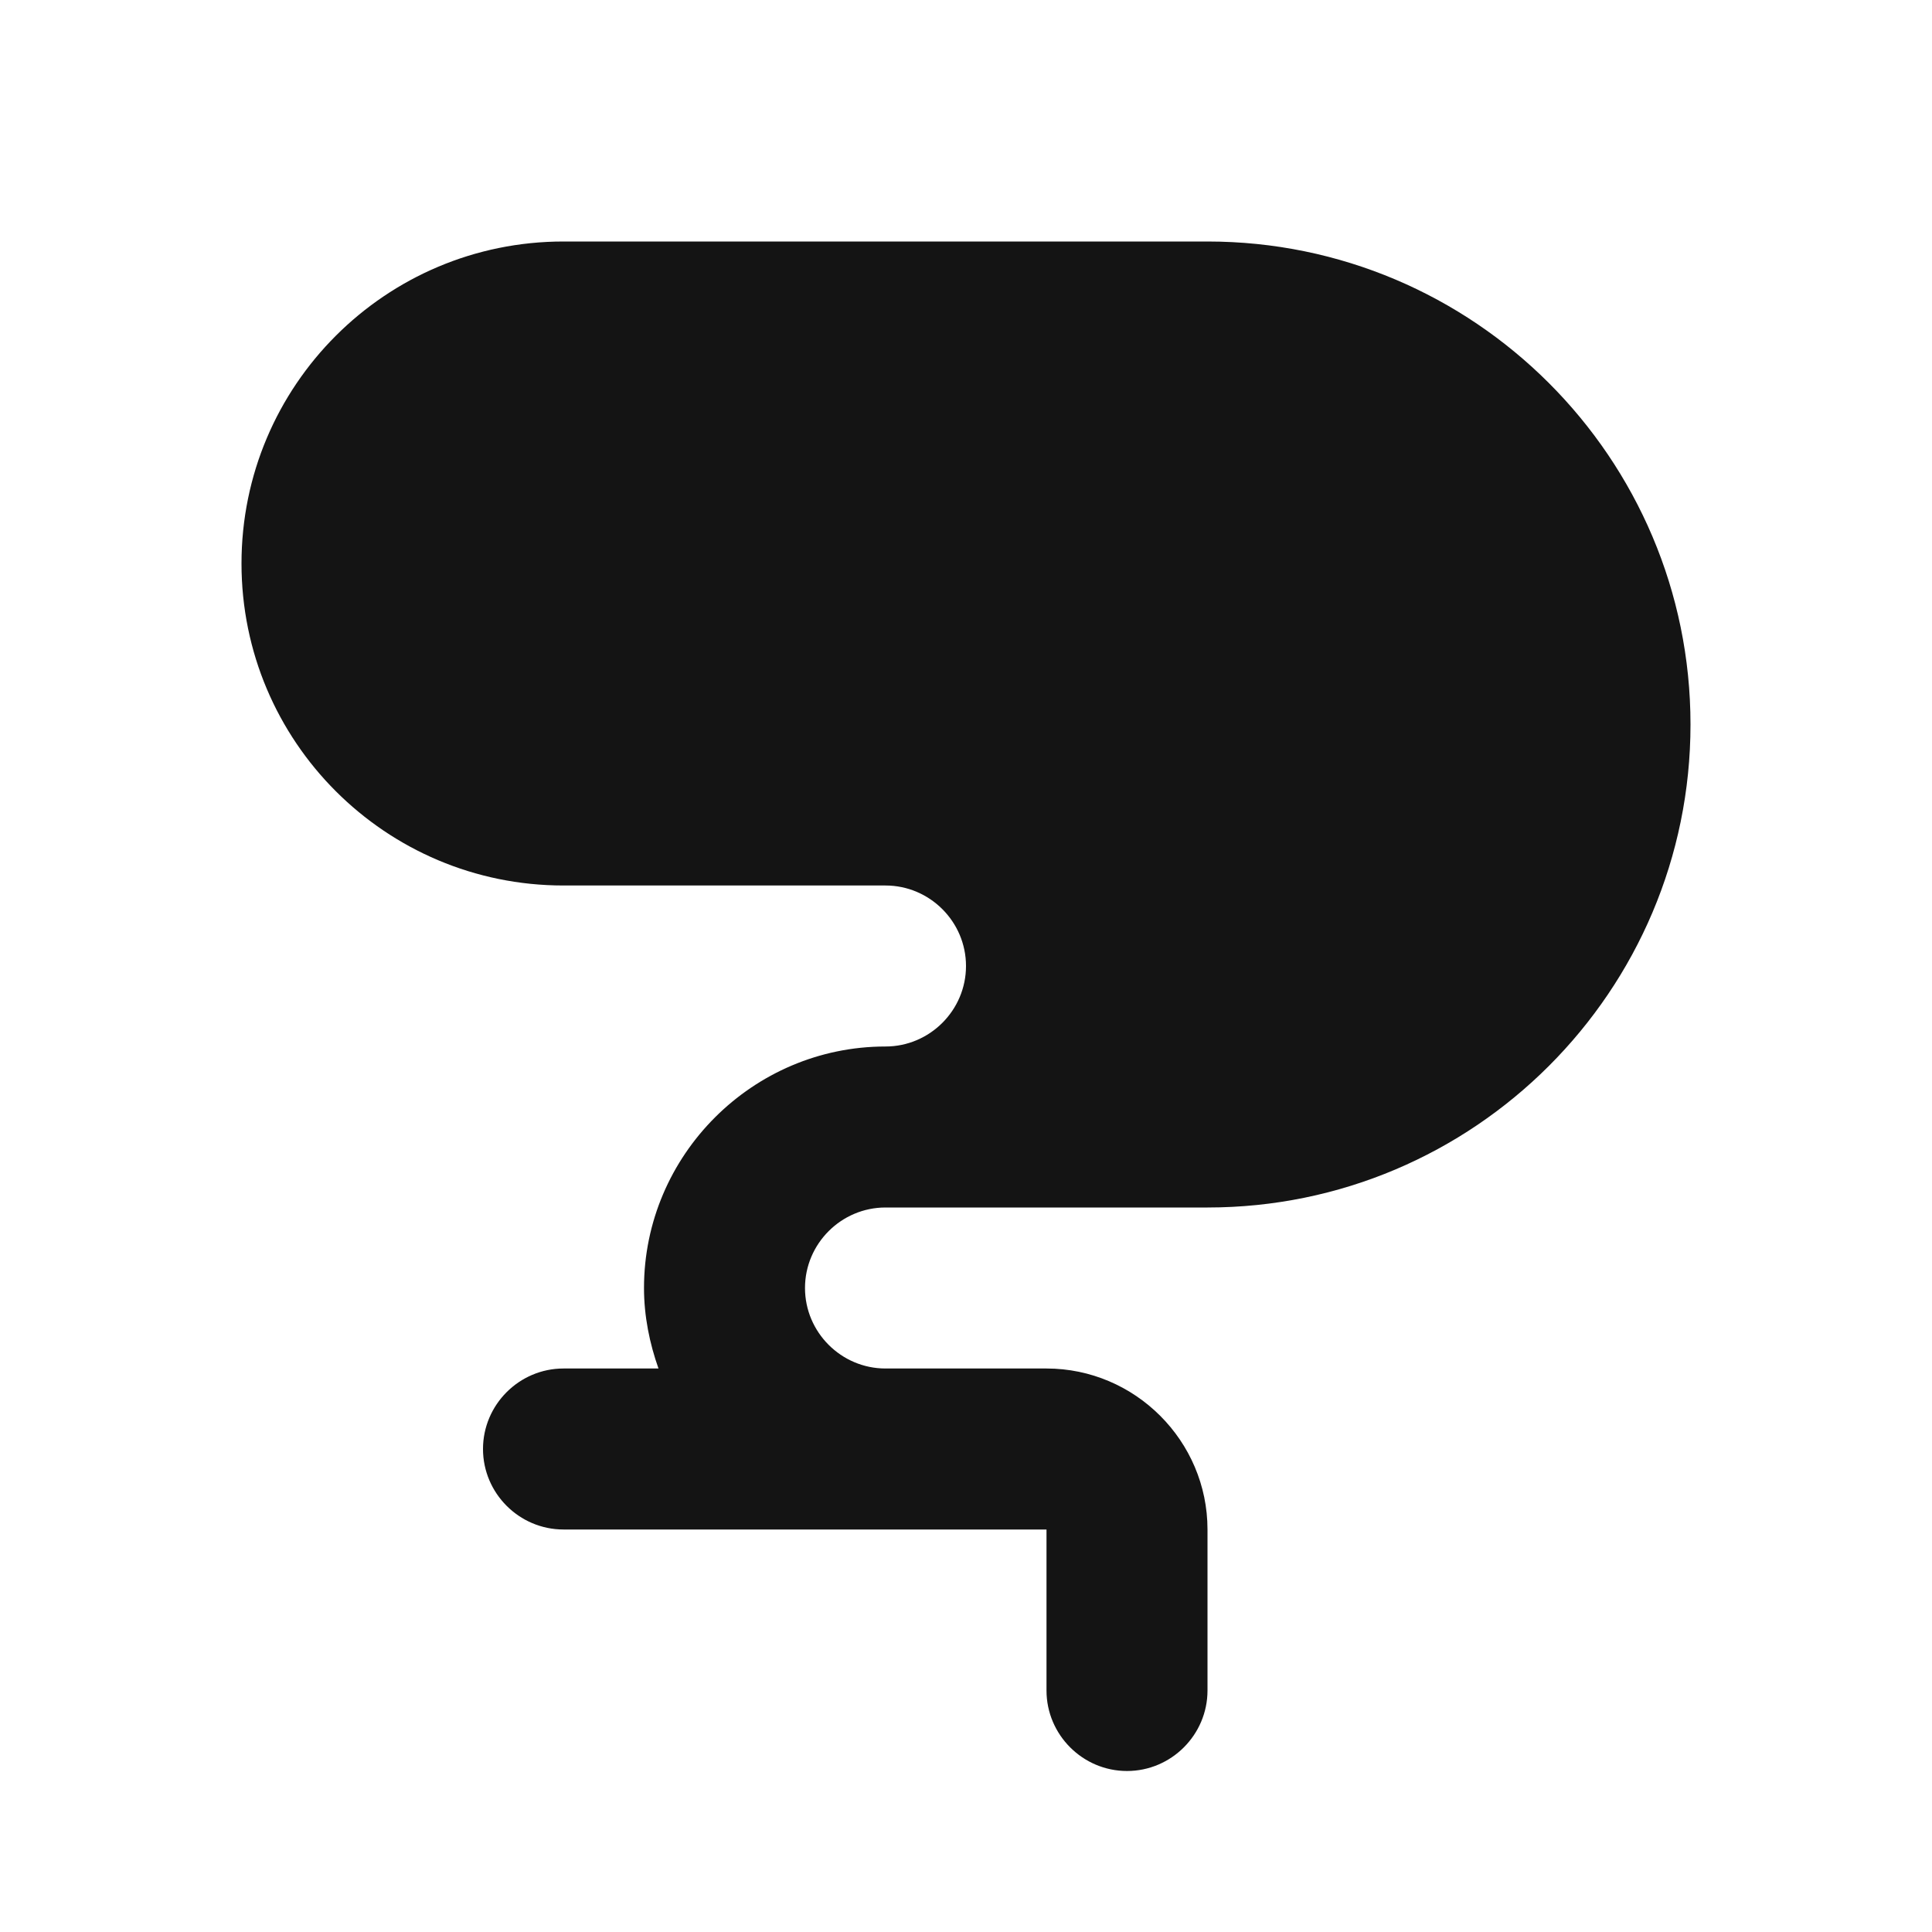 <svg width="24" height="24" viewBox="0 0 24 24" fill="none" xmlns="http://www.w3.org/2000/svg">
<path d="M15 3H7C4.79 3 3 4.79 3 7C3 9.21 4.79 11 7 11H11C11.55 11 12 11.45 12 12C12 12.55 11.55 13 11 13C9.35 13 8 14.35 8 16C8 16.35 8.07 16.69 8.18 17H7C6.45 17 6 17.45 6 18C6 18.55 6.45 19 7 19H13V21C13 21.55 13.45 22 14 22C14.55 22 15 21.55 15 21V19C15 17.9 14.1 17 13 17H11C10.45 17 10 16.55 10 16C10 15.45 10.45 15 11 15H15C18.31 15 21 12.31 21 9C21 5.69 18.31 3 15 3Z" fill="#141414"/>
</svg>
